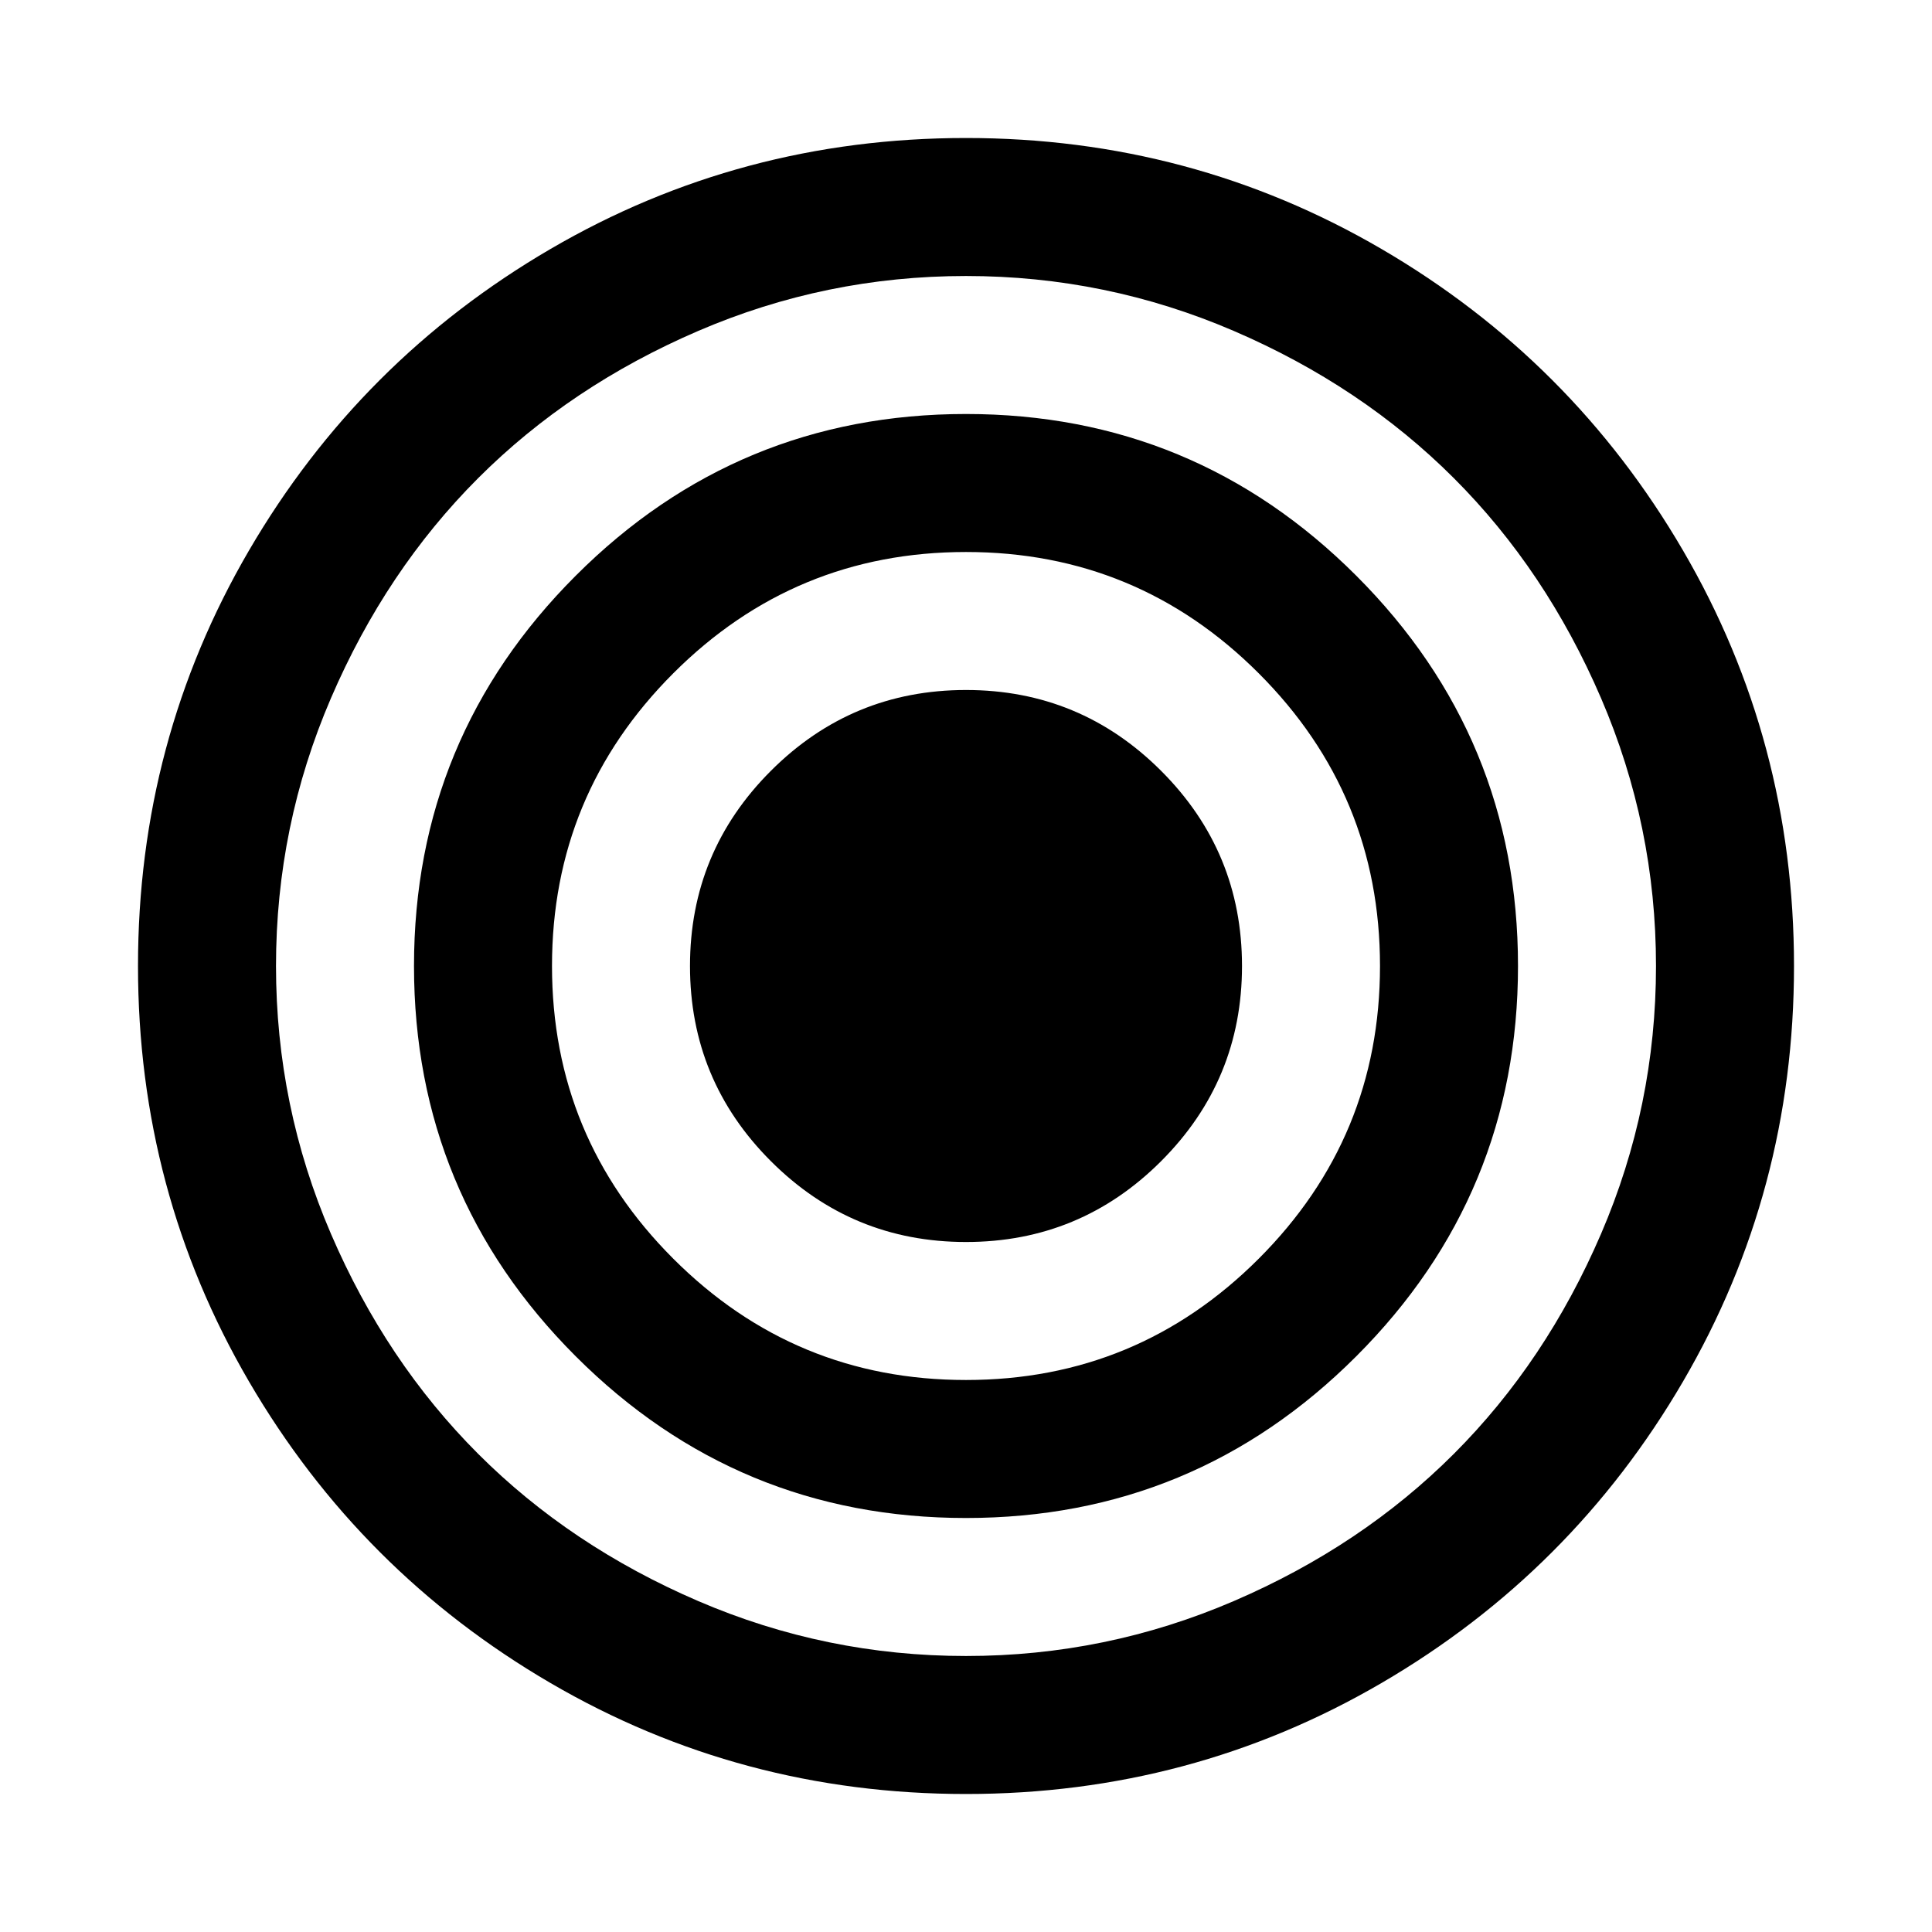 <svg xmlns="http://www.w3.org/2000/svg" x="0px" y="0px" viewBox="596 -596 1792 1792" style="enable-background:new 596 -596 1792 1792;">
<path d="M1673,119c-50-50-110.3-75-181-75c-70.7,0-131,25-181,75s-75,110.3-75,181s25,131,75,181s110.3,75,181,75
	c70.7,0,131-25,181-75s75-110.3,75-181S1723,169,1673,119z M1763.5,571.5c-75,75-165.5,112.5-271.5,112.5s-196.5-37.5-271.5-112.5
	S1108,406,1108,300s37.5-196.5,112.5-271.5S1386-84,1492-84s196.5,37.5,271.5,112.5S1876,194,1876,300S1838.5,496.5,1763.5,571.5z
	 M1854-62c-100-100-220.7-150-362-150s-262,50-362,150S980,158.7,980,300s50,262,150,362s220.7,150,362,150s262-50,362-150
	s150-220.7,150-362S1954,38,1854-62z M2081,548.5c-34,79-79.5,147-136.5,204s-125,102.5-204,136.5s-161.8,51-248.5,51
	c-86.7,0-169.5-17-248.5-51s-147-79.5-204-136.5S937,627.5,903,548.5S852,386.7,852,300s17-169.5,51-248.5s79.5-147,136.5-204
	s125-102.5,204-136.5s161.8-51,248.5-51c86.7,0,169.5,17,248.5,51s147,79.5,204,136.5s102.5,125,136.5,204s51,161.8,51,248.5
	S2115,469.5,2081,548.5z M2157-85.5c-68.7-117.7-161.8-210.8-279.5-279.5S1631.3-468,1492-468s-267.8,34.3-385.5,103
	S895.7-203.2,827-85.5S724,160.7,724,300s34.3,267.8,103,385.5S988.8,896.3,1106.5,965s246.2,103,385.5,103s267.8-34.3,385.5-103
	s210.8-161.8,279.5-279.5c68.7-117.7,103-246.2,103-385.5S2225.7,32.2,2157-85.5z"/>
</svg>
